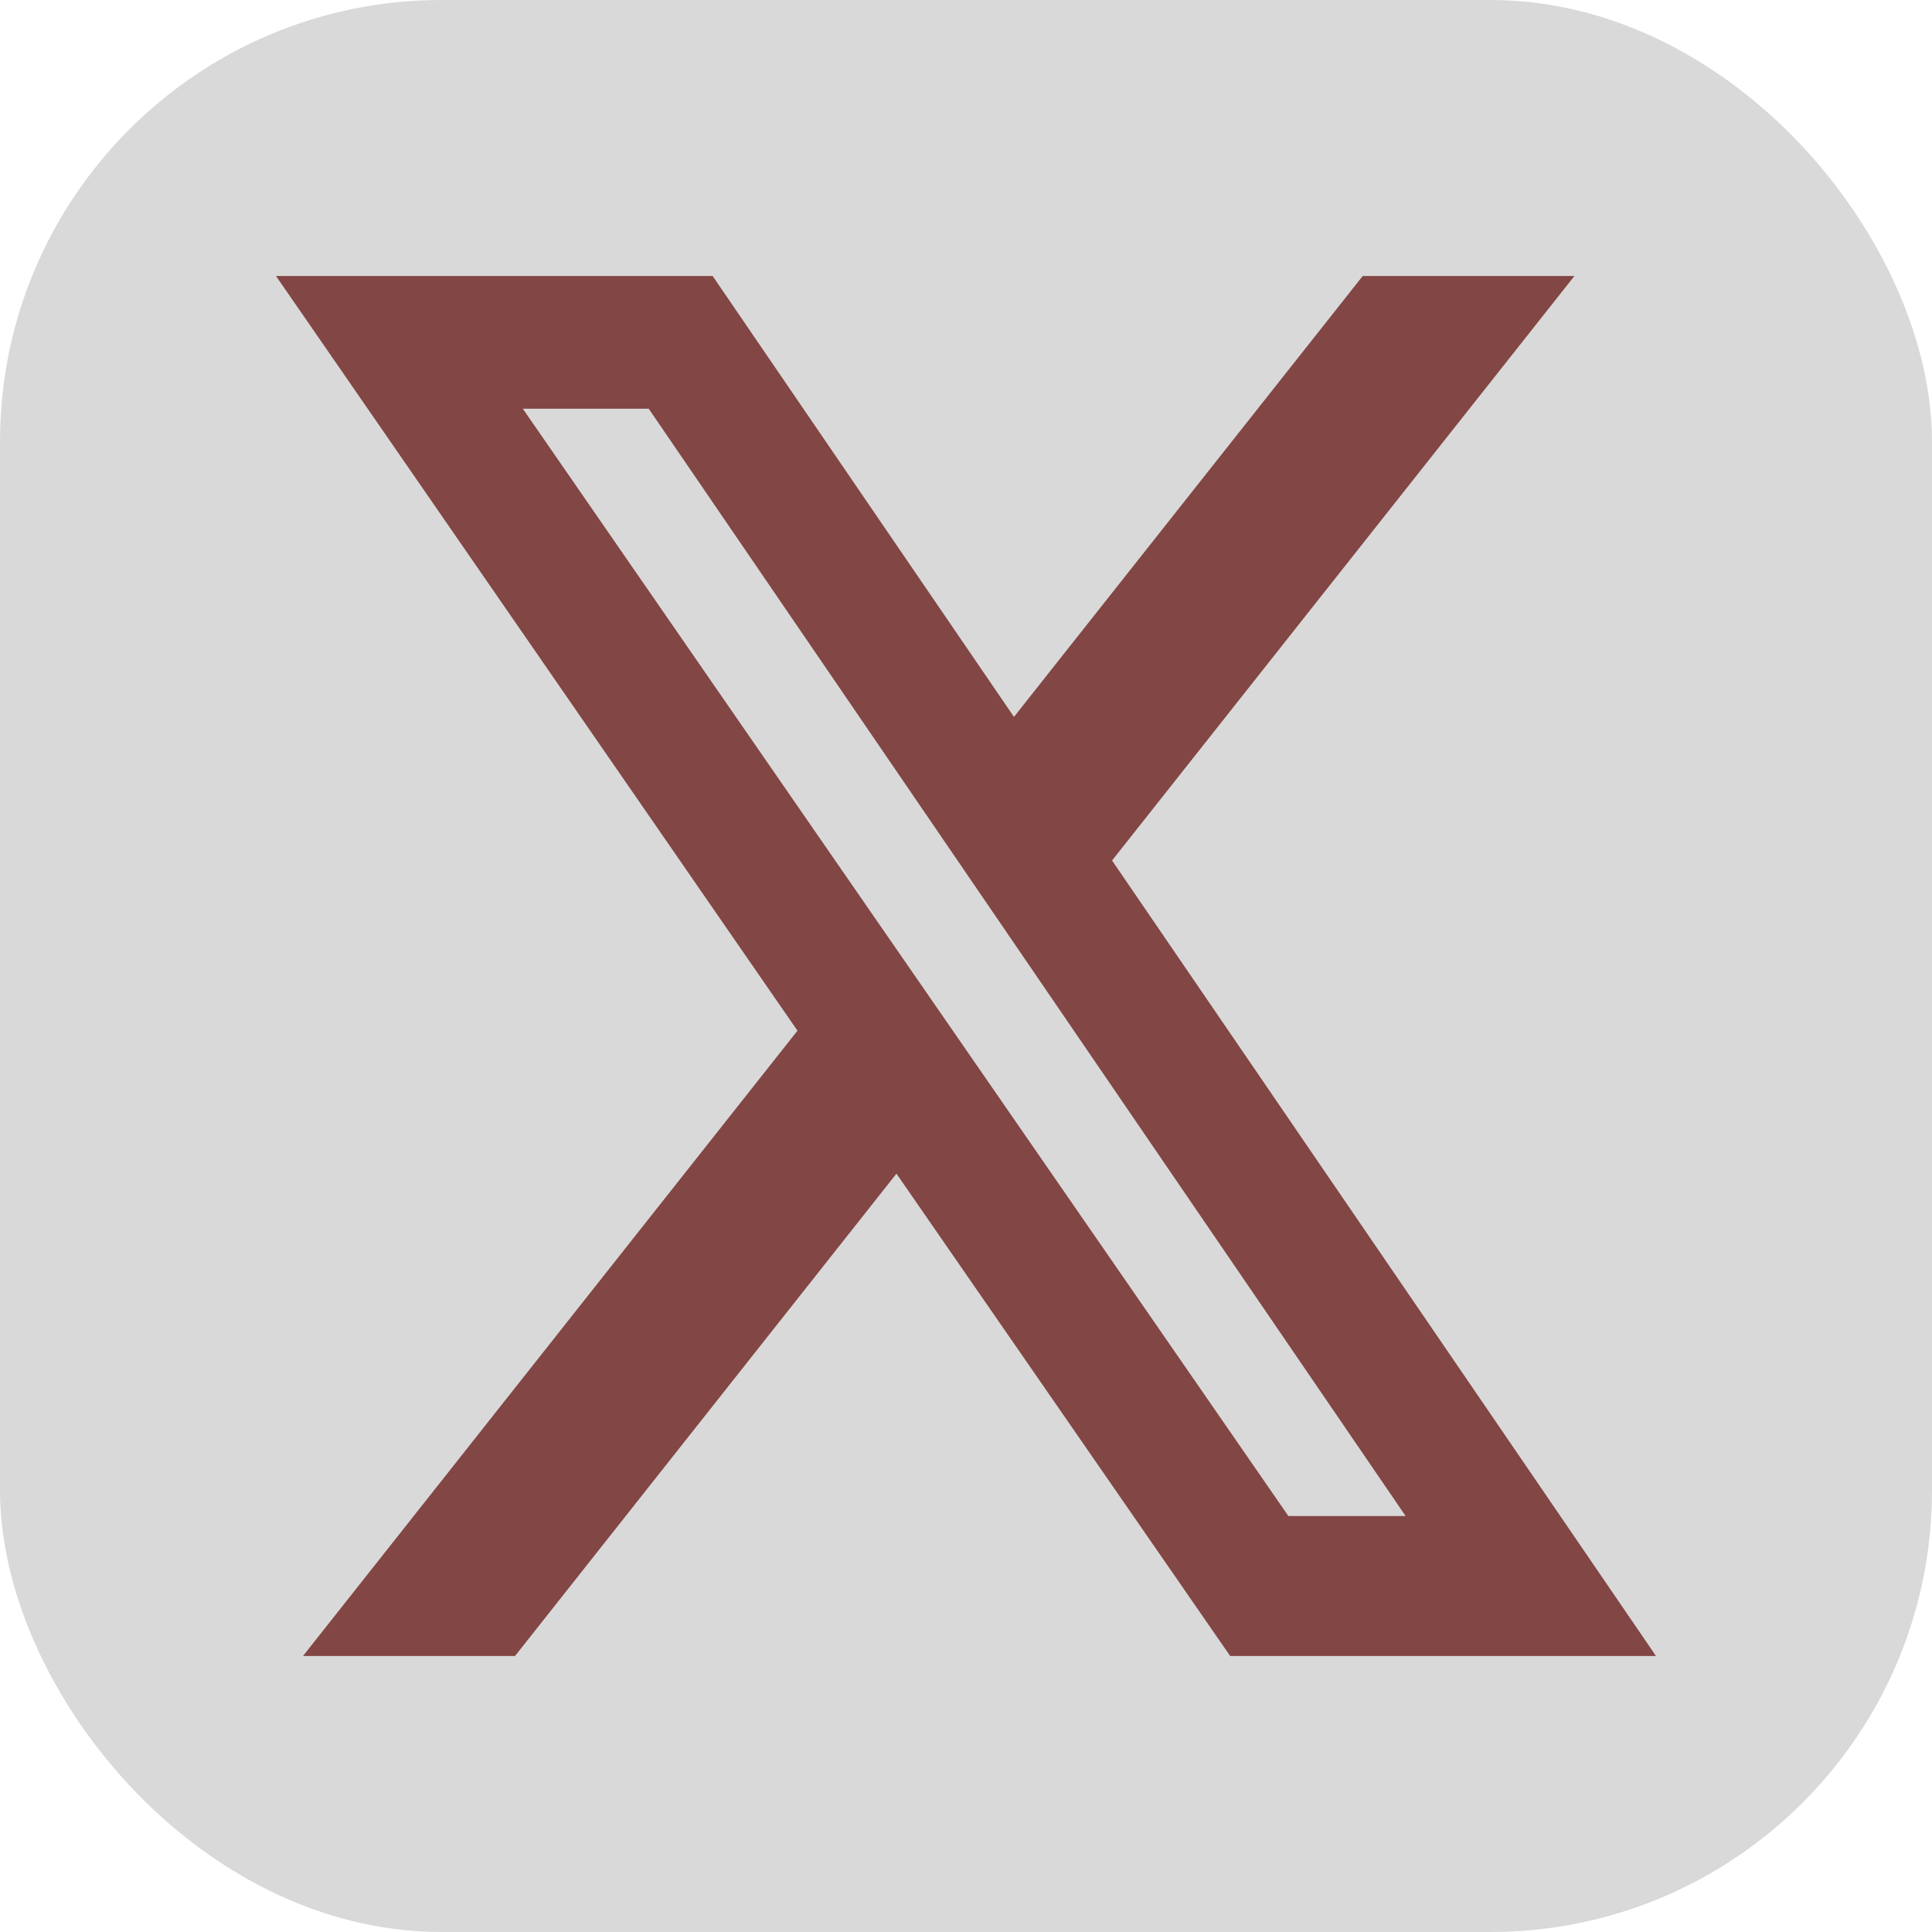 <svg width="35" height="35" viewBox="0 0 35 35" fill="none" xmlns="http://www.w3.org/2000/svg">
<g id="Component 10">
<rect id="Rectangle 15" width="35" height="35" rx="8" fill="#D9D9D9"/>
<path id="Vector" d="M24.687 5H28.522L20.146 15.589L30 30H22.286L16.24 21.262L9.33 30H5.489L14.447 18.672L5 5H12.91L18.369 12.987L24.687 5ZM23.34 27.464H25.464L11.752 7.404H9.471L23.34 27.464Z" fill="#824644"/>
</g>
</svg>
